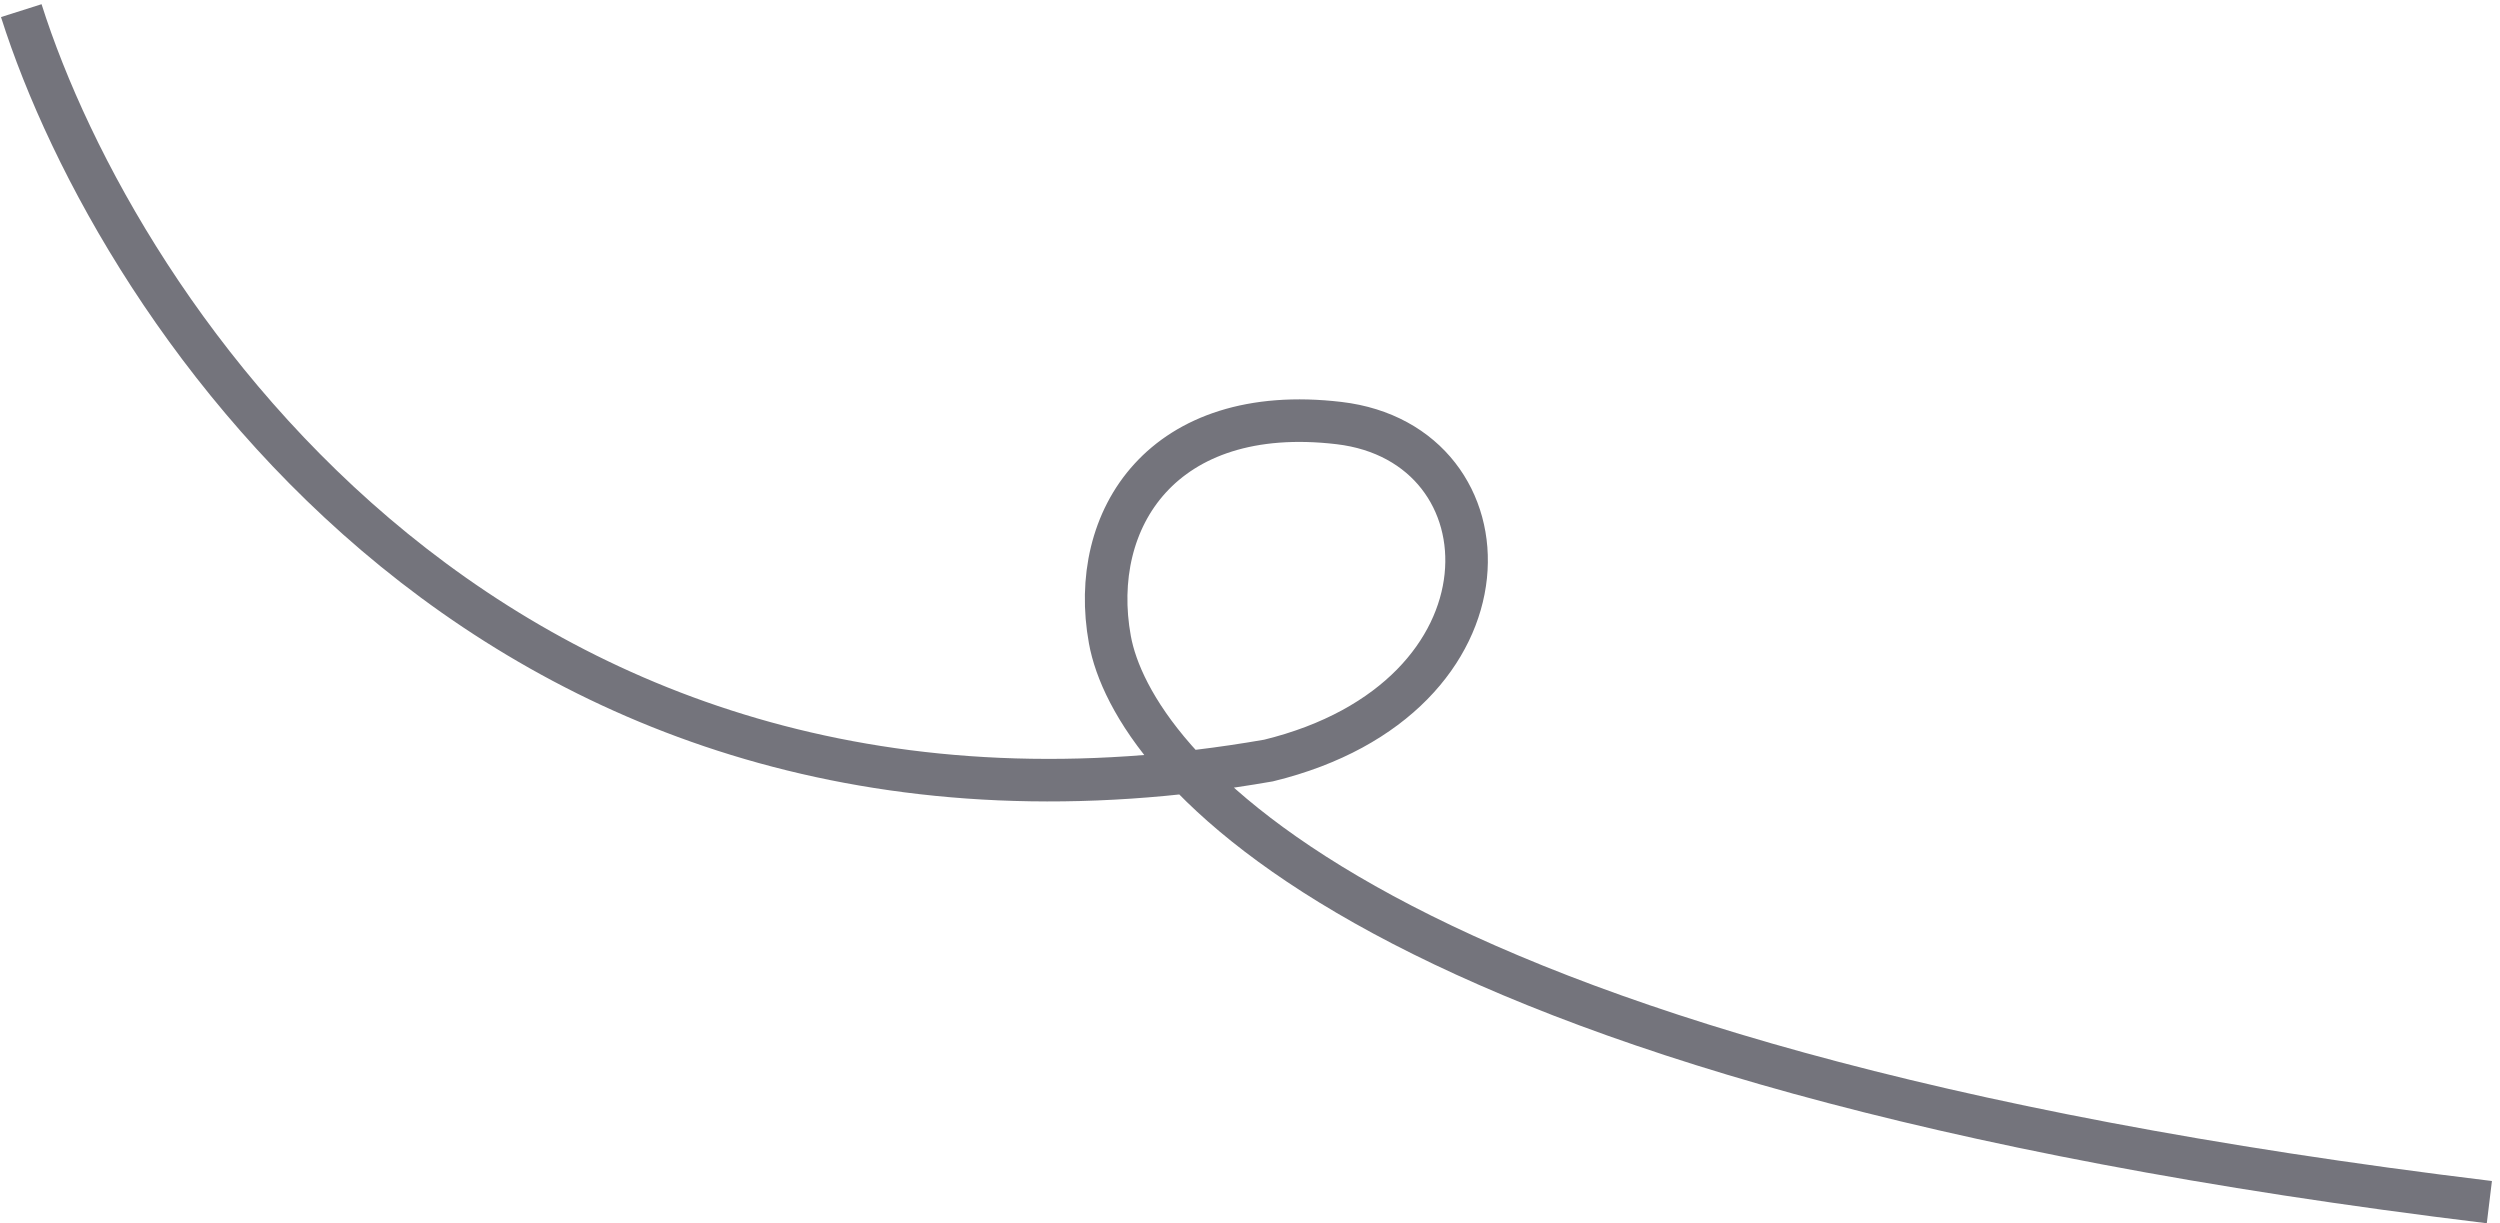<svg width="235" height="115" viewBox="0 0 235 115" fill="none" xmlns="http://www.w3.org/2000/svg">
<path opacity="0.8" d="M2 1C11.114 29.718 47.323 84.021 119.243 71.49C143.271 65.615 142.443 41.727 125.871 39.769C109.3 37.811 102.257 48.776 104.329 60.133C106.4 71.49 127.529 100.077 234 113" stroke="#52525B" stroke-width="4"/>
</svg>
